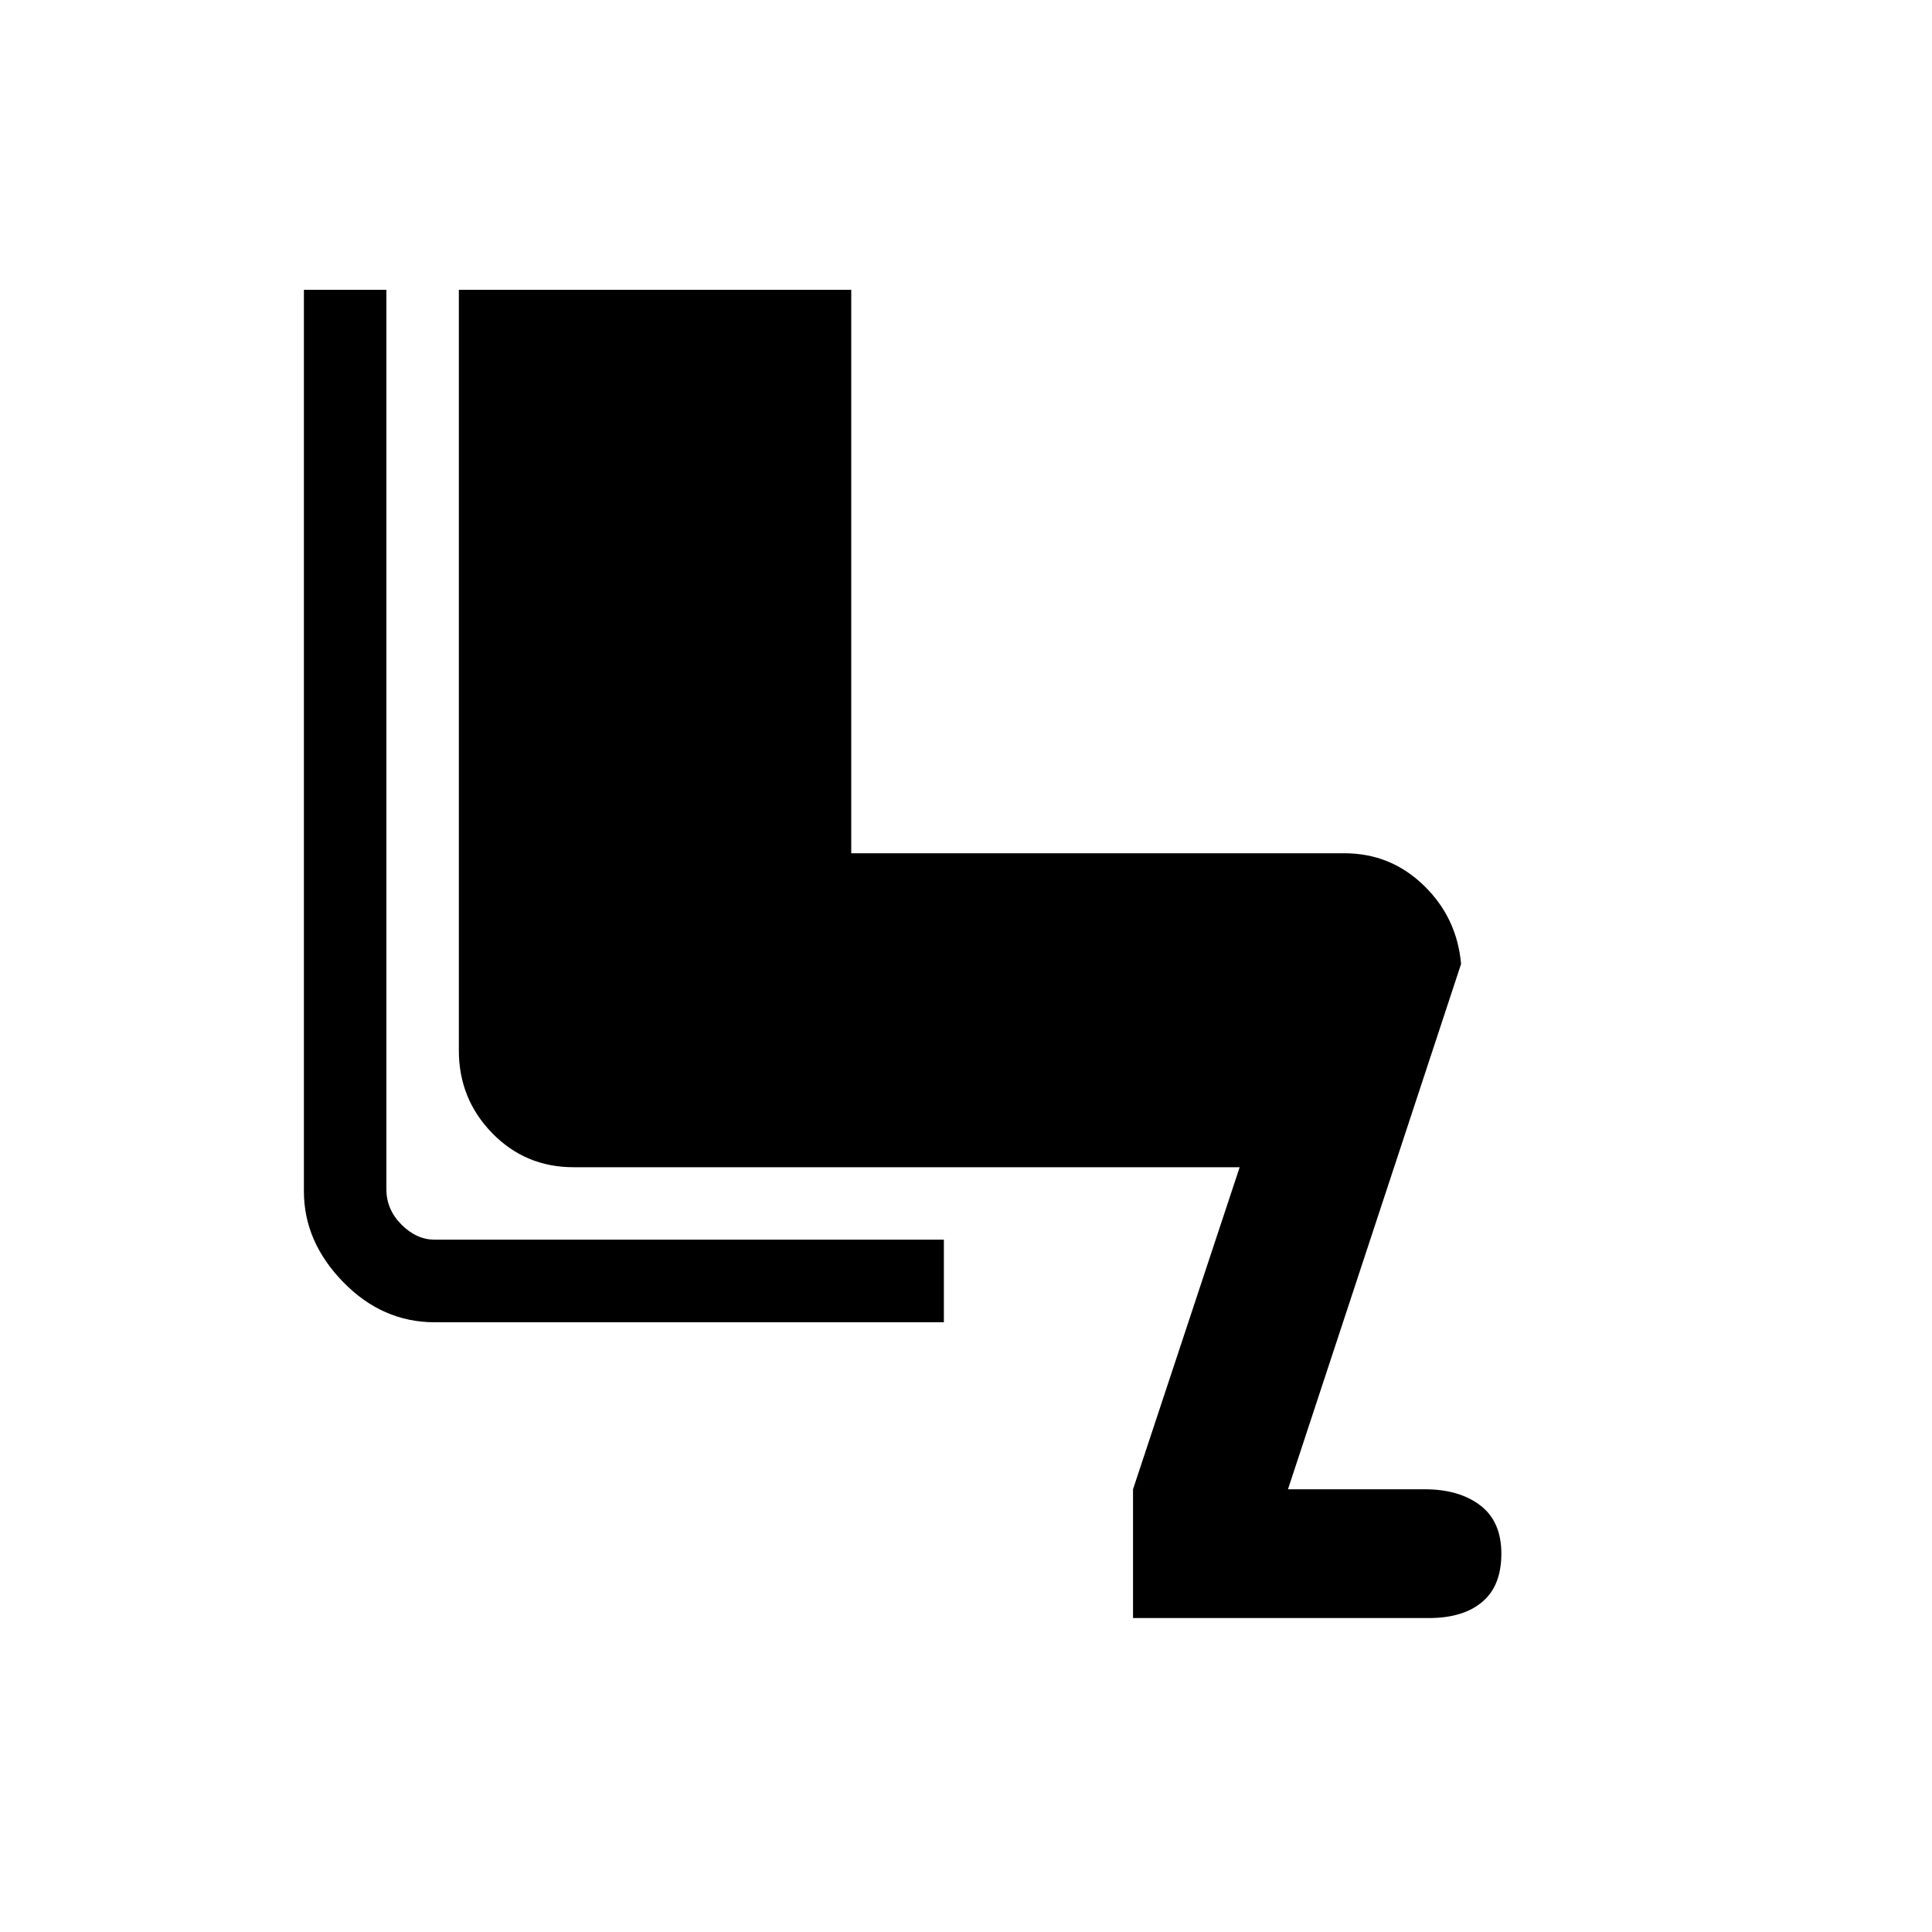 <svg xmlns="http://www.w3.org/2000/svg" height="20" width="20"><path d="M11.729 16.75v-1.333l1.104-3.334H5.938q-.5 0-.844-.354t-.344-.854V3h4.062v5.833h5.105q.479 0 .823.334.343.333.385.812l-1.792 5.438h1.417q.354 0 .573.166.219.167.219.5 0 .334-.198.5-.198.167-.552.167Zm-1.958-3.062H4.5q-.542 0-.948-.417-.406-.417-.406-.938V3H4v9.312q0 .209.156.365t.344.156h5.271Z"/></svg>